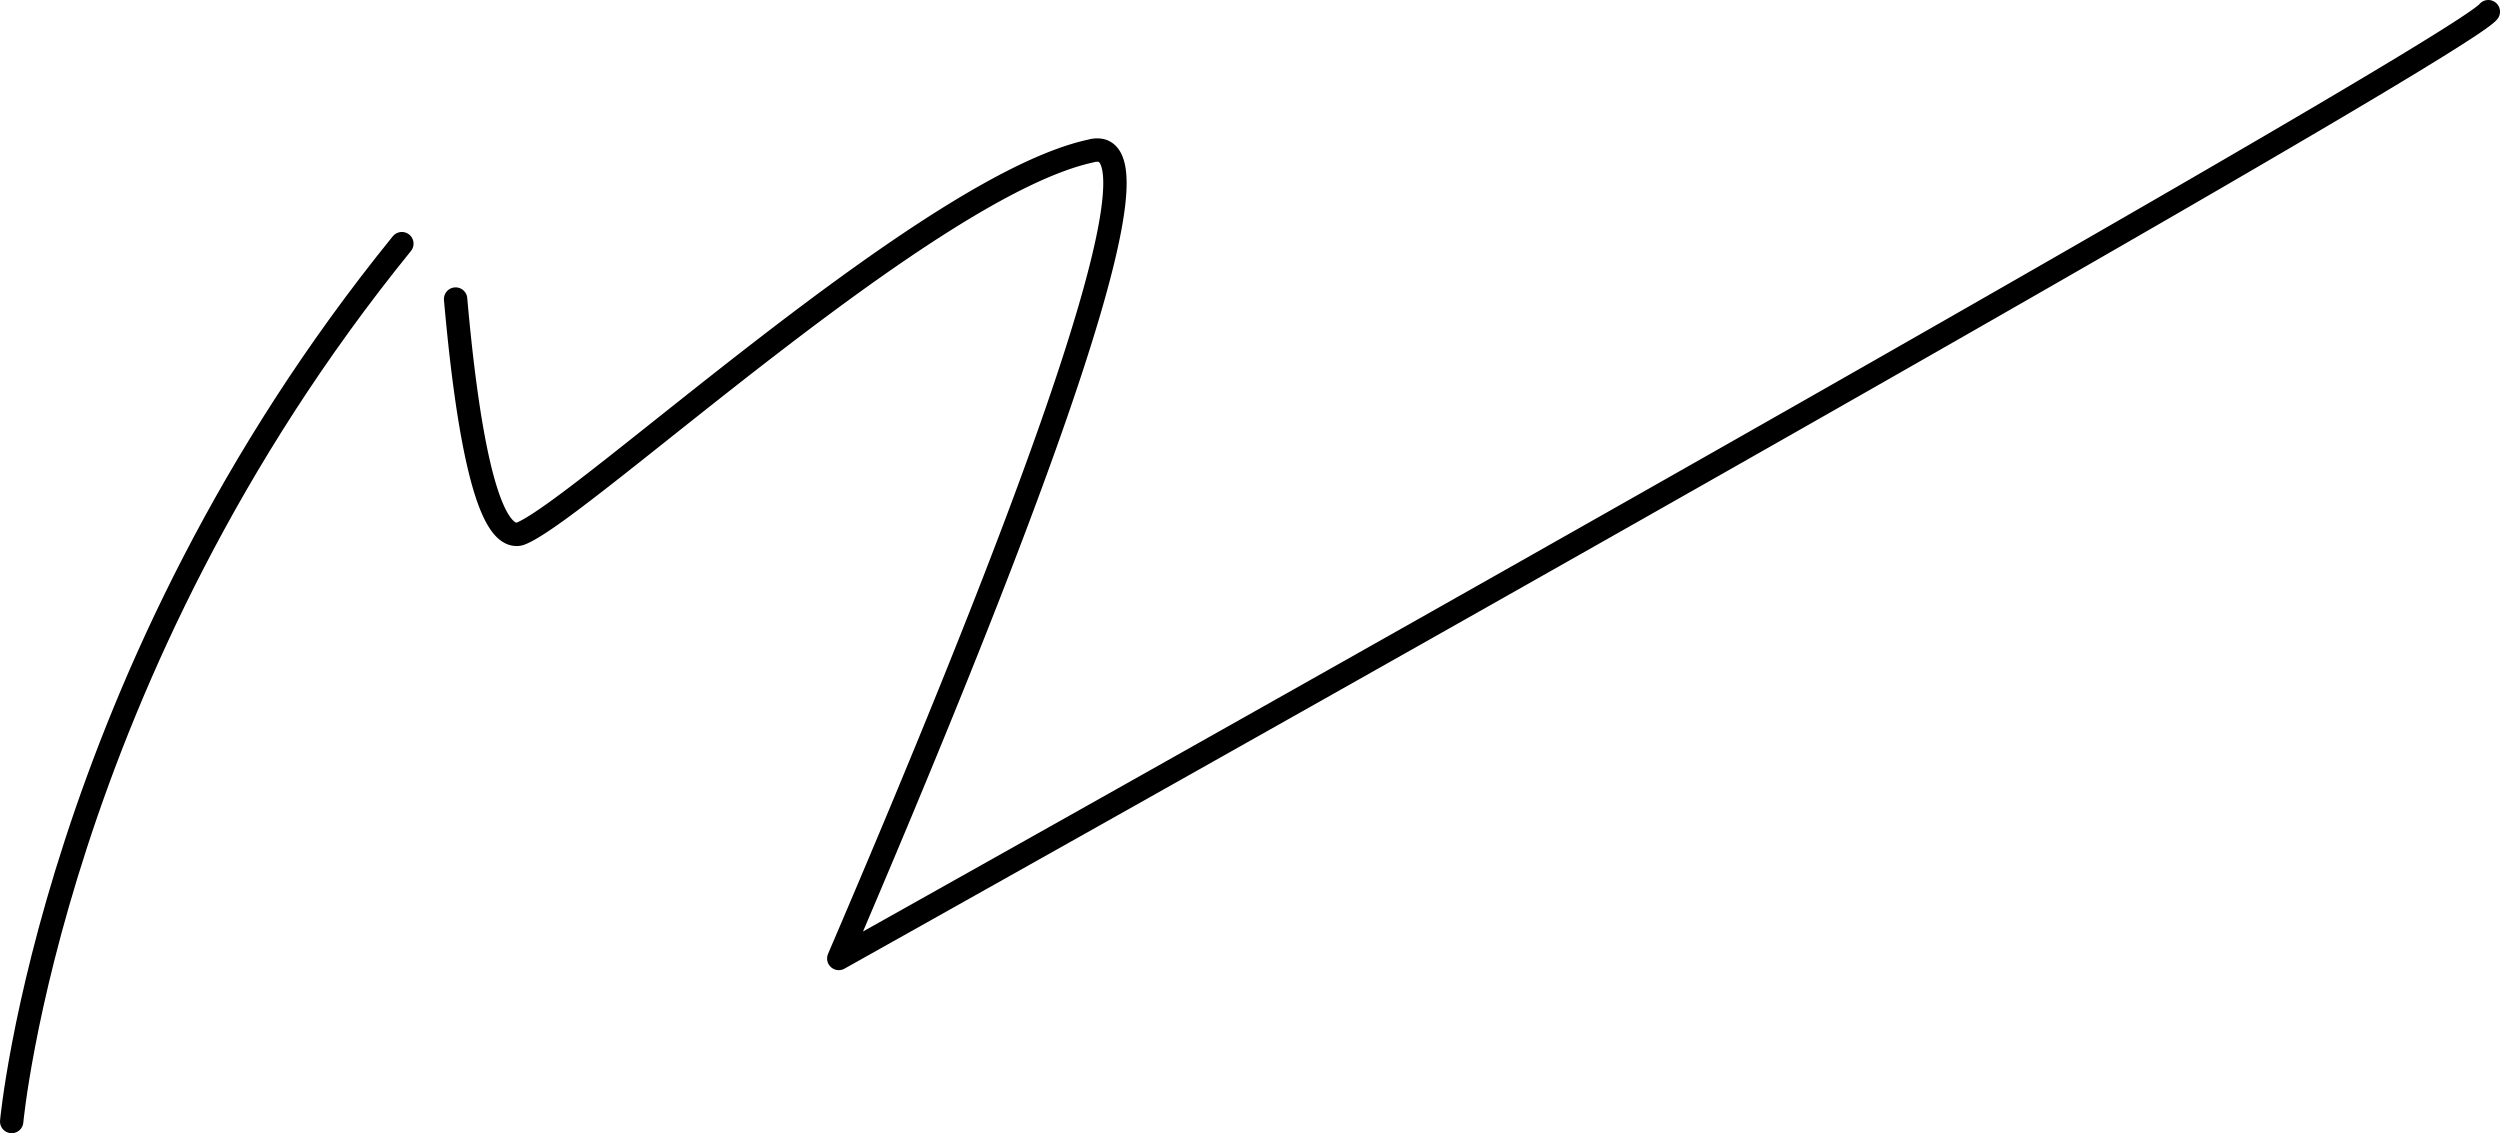 <svg id="Layer_1" data-name="Layer 1" xmlns="http://www.w3.org/2000/svg" viewBox="0 0 535 242.5"><defs><style>.cls-1{fill:none;stroke:#000;stroke-linecap:round;stroke-linejoin:round;stroke-width:5px;}</style></defs><path class="cls-1" d="M728.5,809.5s8.86-95.91,83.5-187.86" transform="translate(-726 -569.5)"/><path class="cls-1" d="M1258.5,572c-7,8.9-353,202.61-353,202.61,36.24-84.55,69.29-169.51,56.16-172.91a4.46,4.46,0,0,0-2.16.1c-34.77,7.45-108.76,76.49-122,81.86a2.26,2.26,0,0,1-1,.19c-6.76-.14-10.73-24.6-13-50.35" transform="translate(-726 -569.5)"/><path class="cls-1" d="M823.5,611.6" transform="translate(-726 -569.5)"/></svg>
